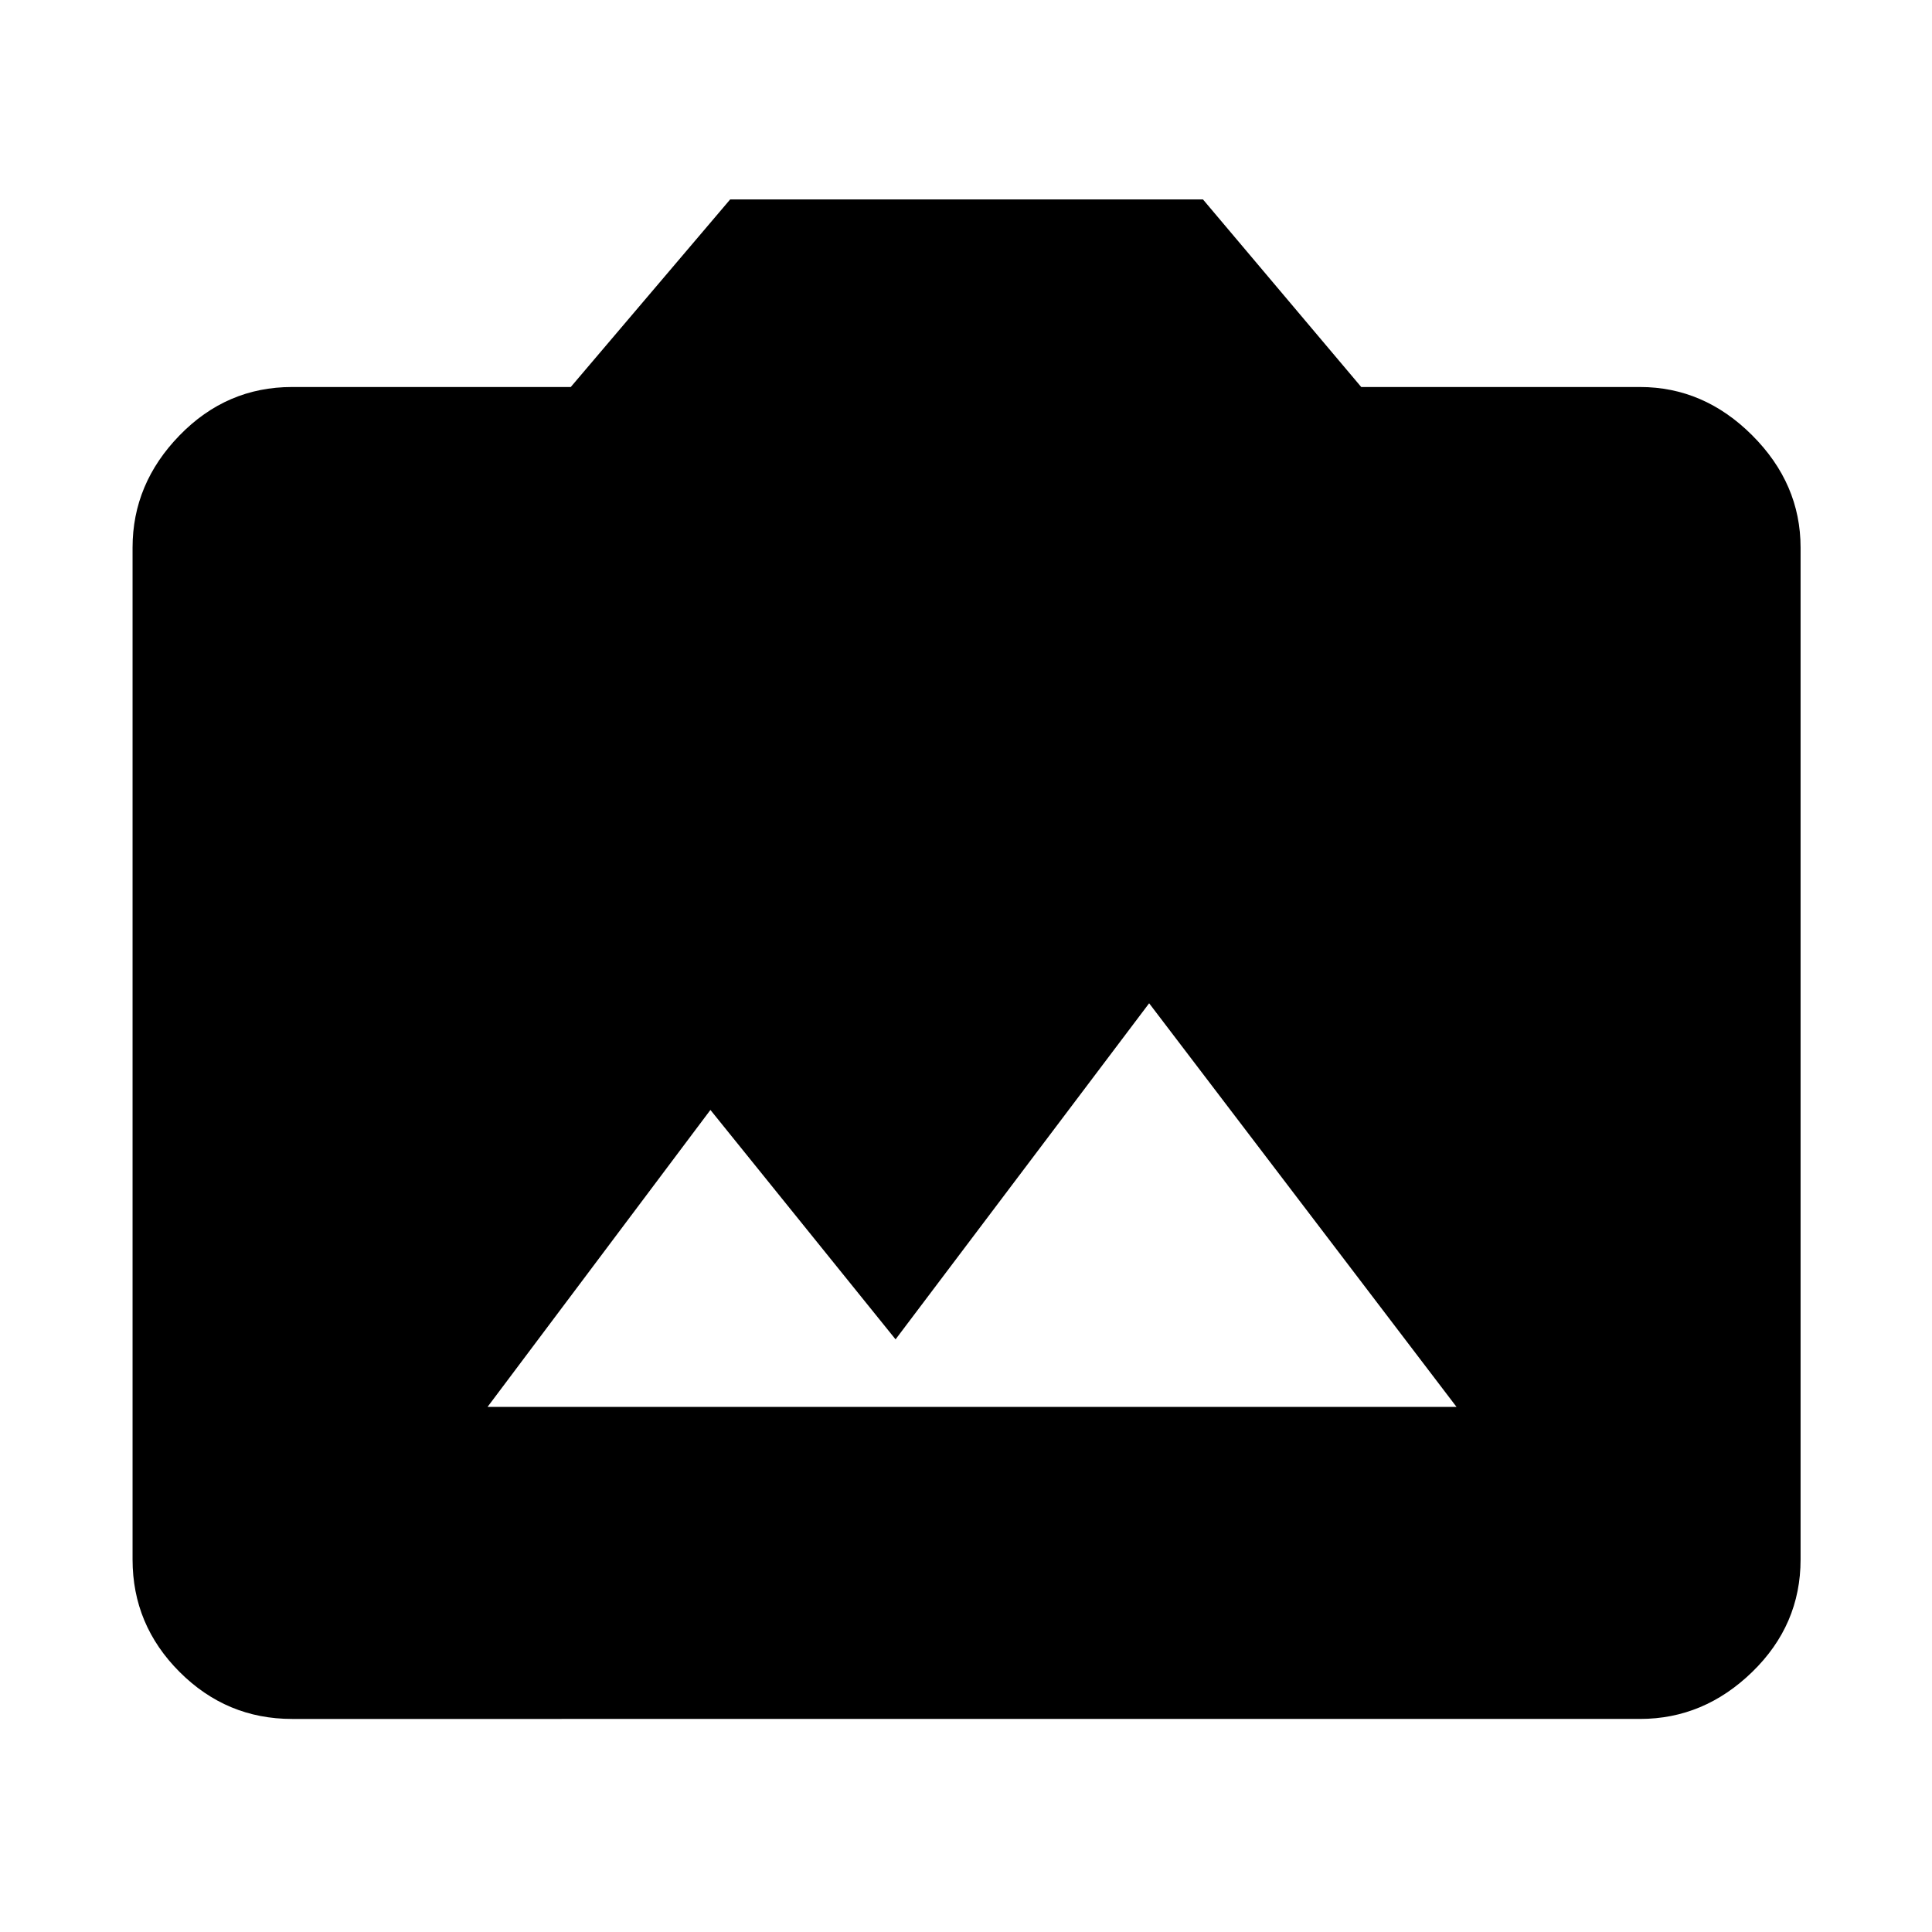 <svg xmlns="http://www.w3.org/2000/svg" width="48" height="48" viewBox="0 96 960 960"><path d="M242.26 795.087h481.48L571 594.521l-126 167-92-114-110.74 147.566Zm-97.173 155.044q-32.507 0-55.862-23.356-23.356-23.355-23.356-55.862V368.087q0-31.74 23.356-55.762 23.355-24.021 55.862-24.021h138.522l79.217-93.218h234.913l78.652 93.218h138.522q31.74 0 55.762 24.021 24.021 24.022 24.021 55.762v502.826q0 32.507-24.021 55.862-24.022 23.356-55.762 23.356H145.087Z"/></svg>